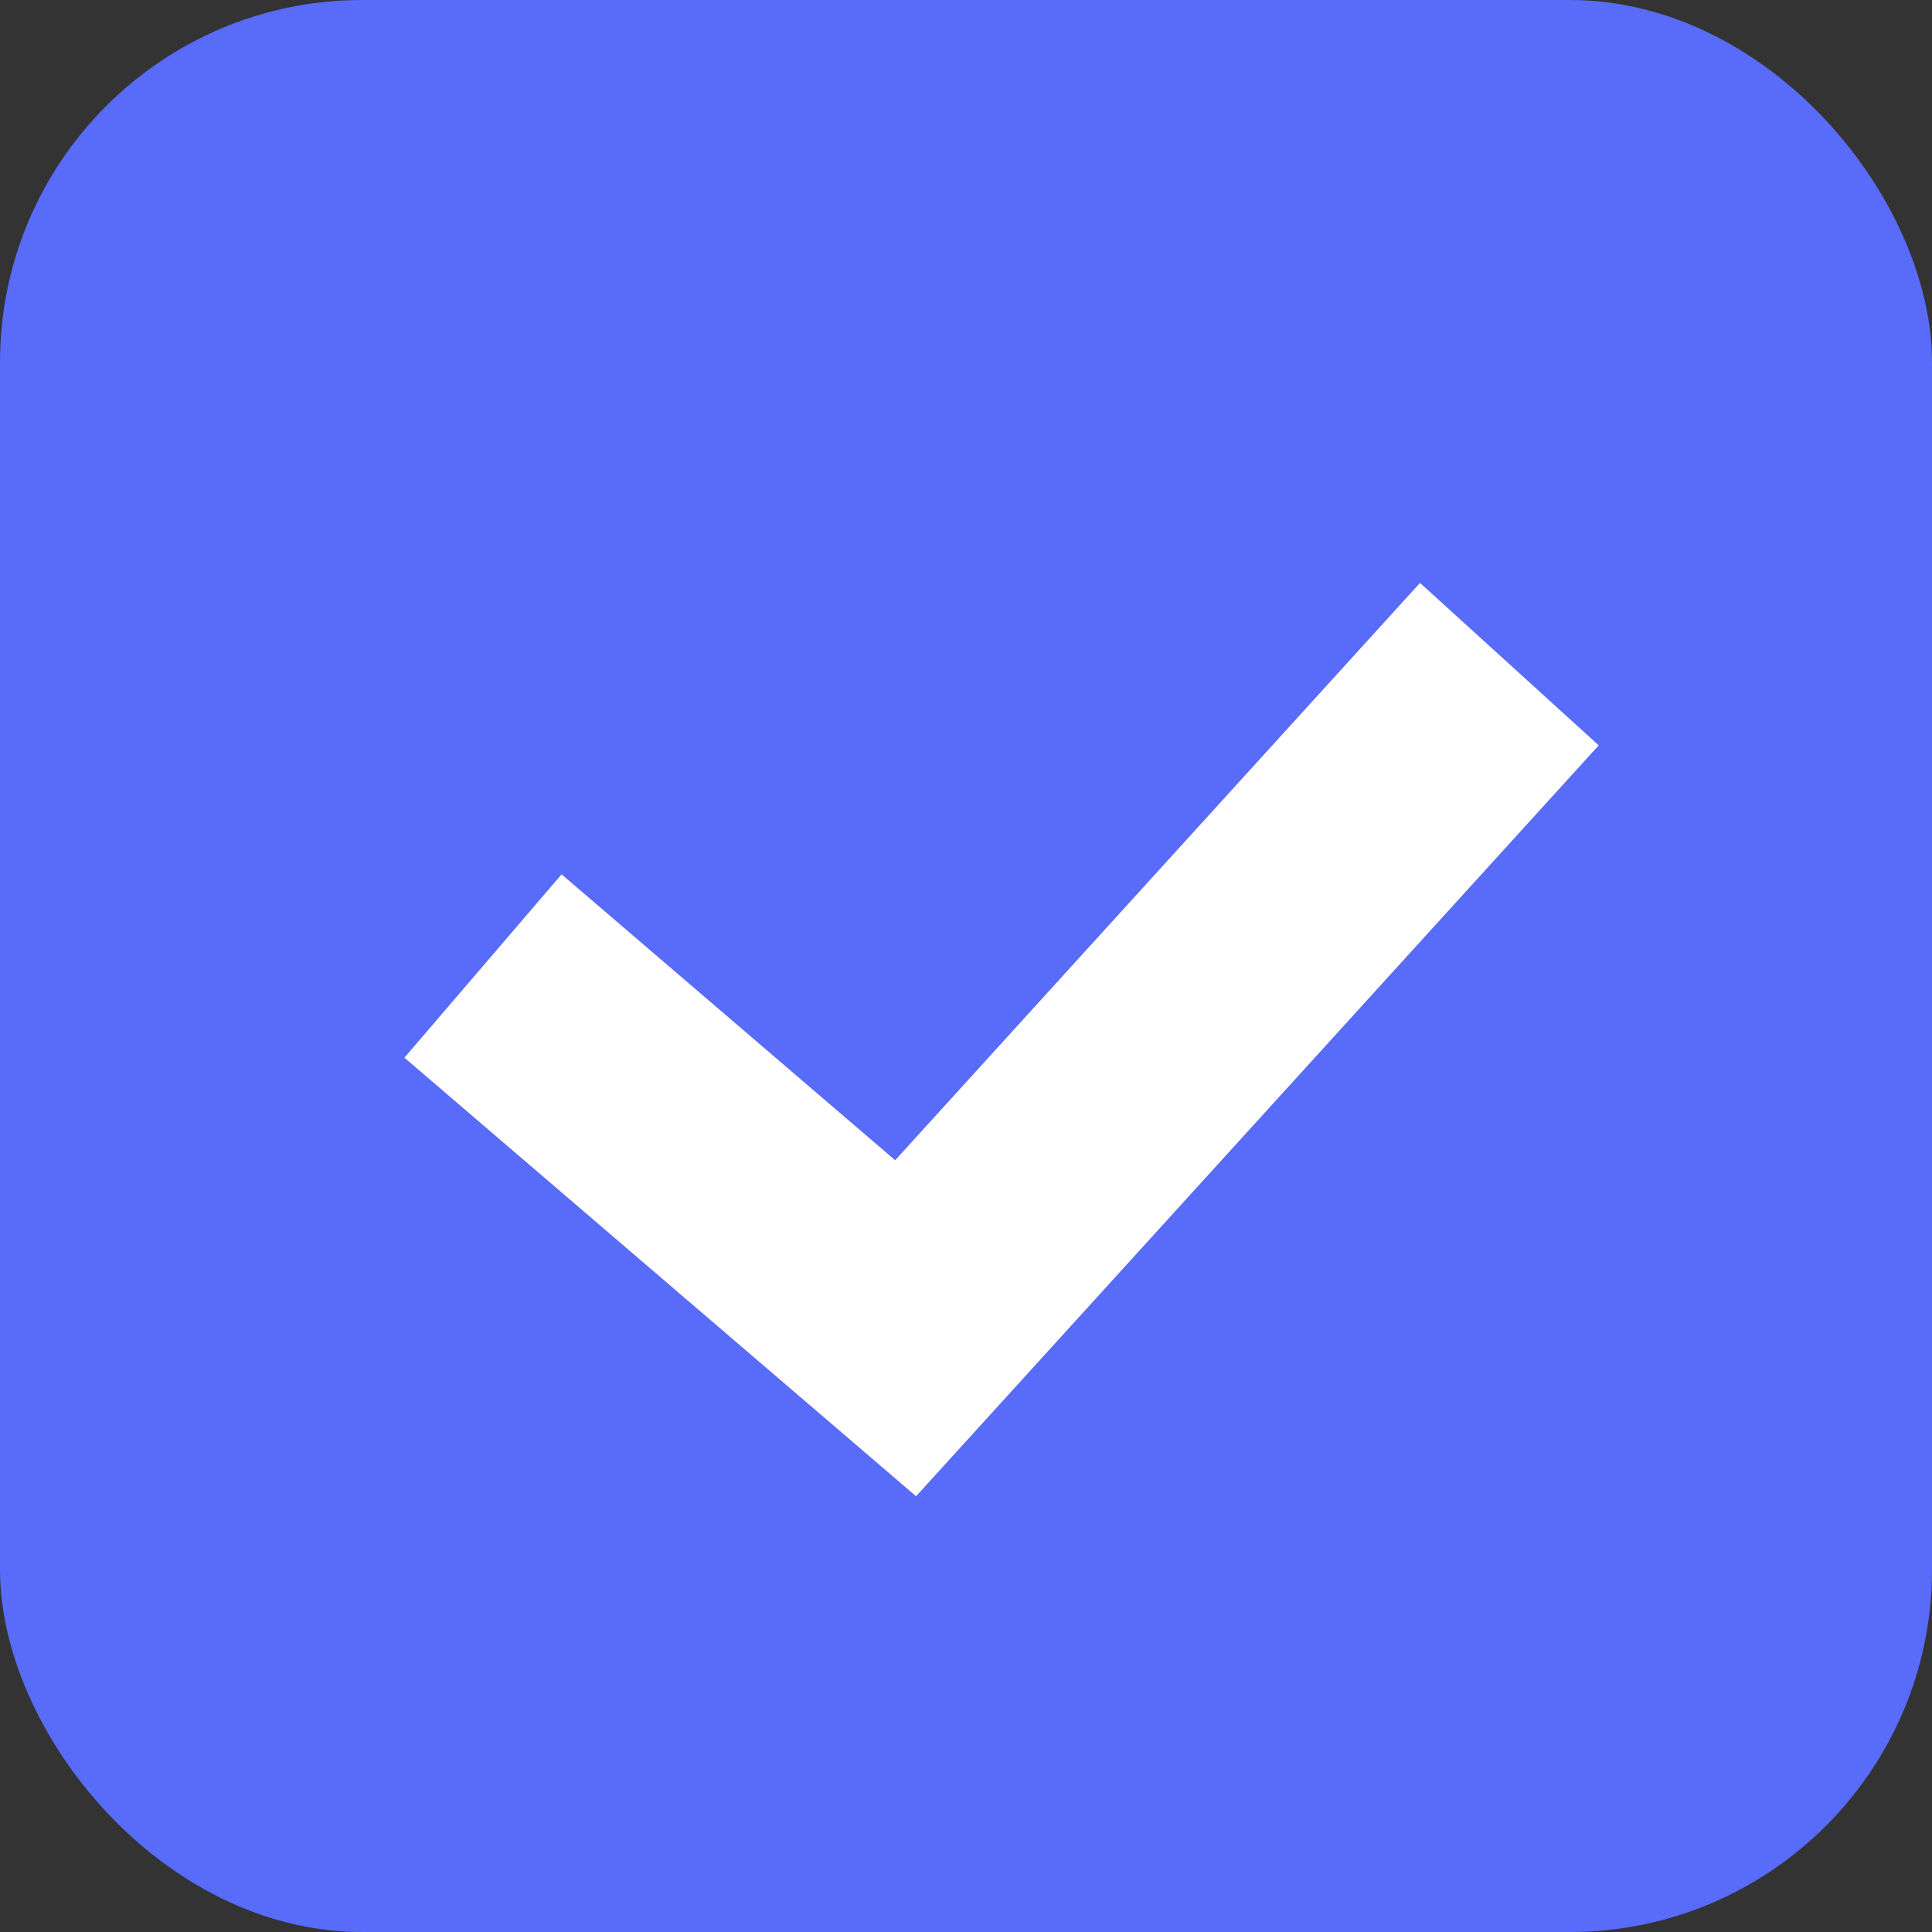 <svg width="16" height="16" viewBox="0 0 16 16" fill="none" xmlns="http://www.w3.org/2000/svg">
<rect x="0" y="0" width="16" height="16" fill="#333333" stroke="none"/>
<rect width="16" height="16" rx="3" fill="#586BF9"/>
<path d="M4 8L7.5 11L12.5 5.5" stroke="white" stroke-width="2"/>
</svg>
